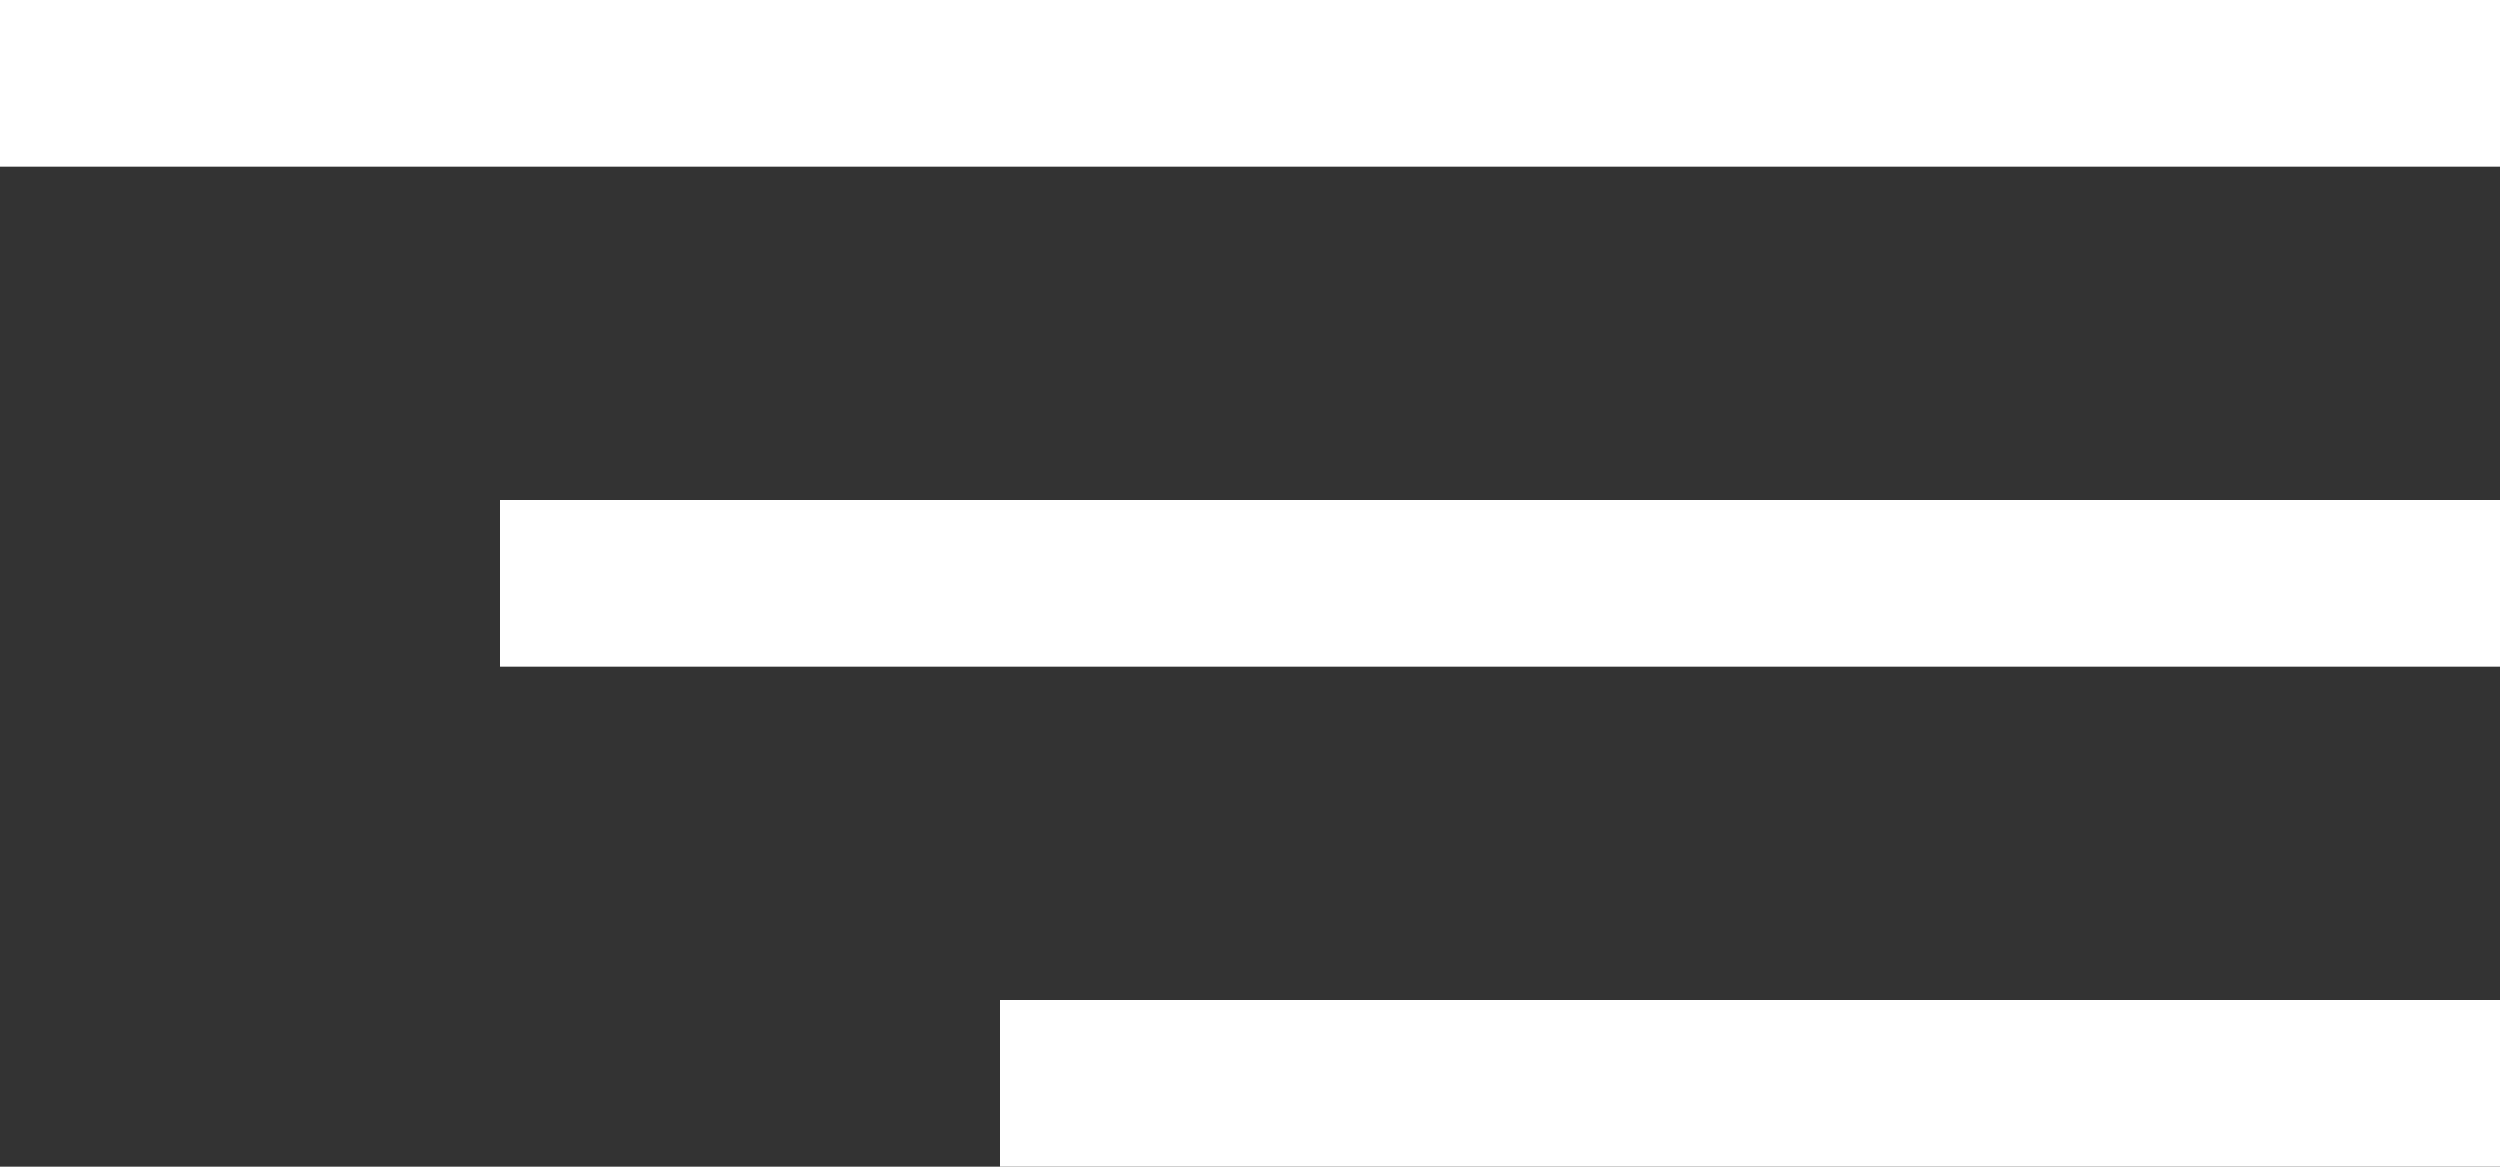 <svg width="30" height="14" viewBox="0 0 30 14" fill="none" xmlns="http://www.w3.org/2000/svg">
<rect x="0" y="0" width="30" height="14" fill="#333333" stroke="none"/>
<g id="Group 59">
<line id="Line 5" y1="1" x2="30" y2="1" stroke="white" stroke-width="2" stroke-linejoin="round"/>
<line id="Line 6" x1="6" y1="7" x2="30" y2="7" stroke="white" stroke-width="2" stroke-linejoin="round"/>
<line id="Line 7" x1="12" y1="13" x2="30" y2="13" stroke="white" stroke-width="2" stroke-linejoin="round"/>
</g>
</svg>
